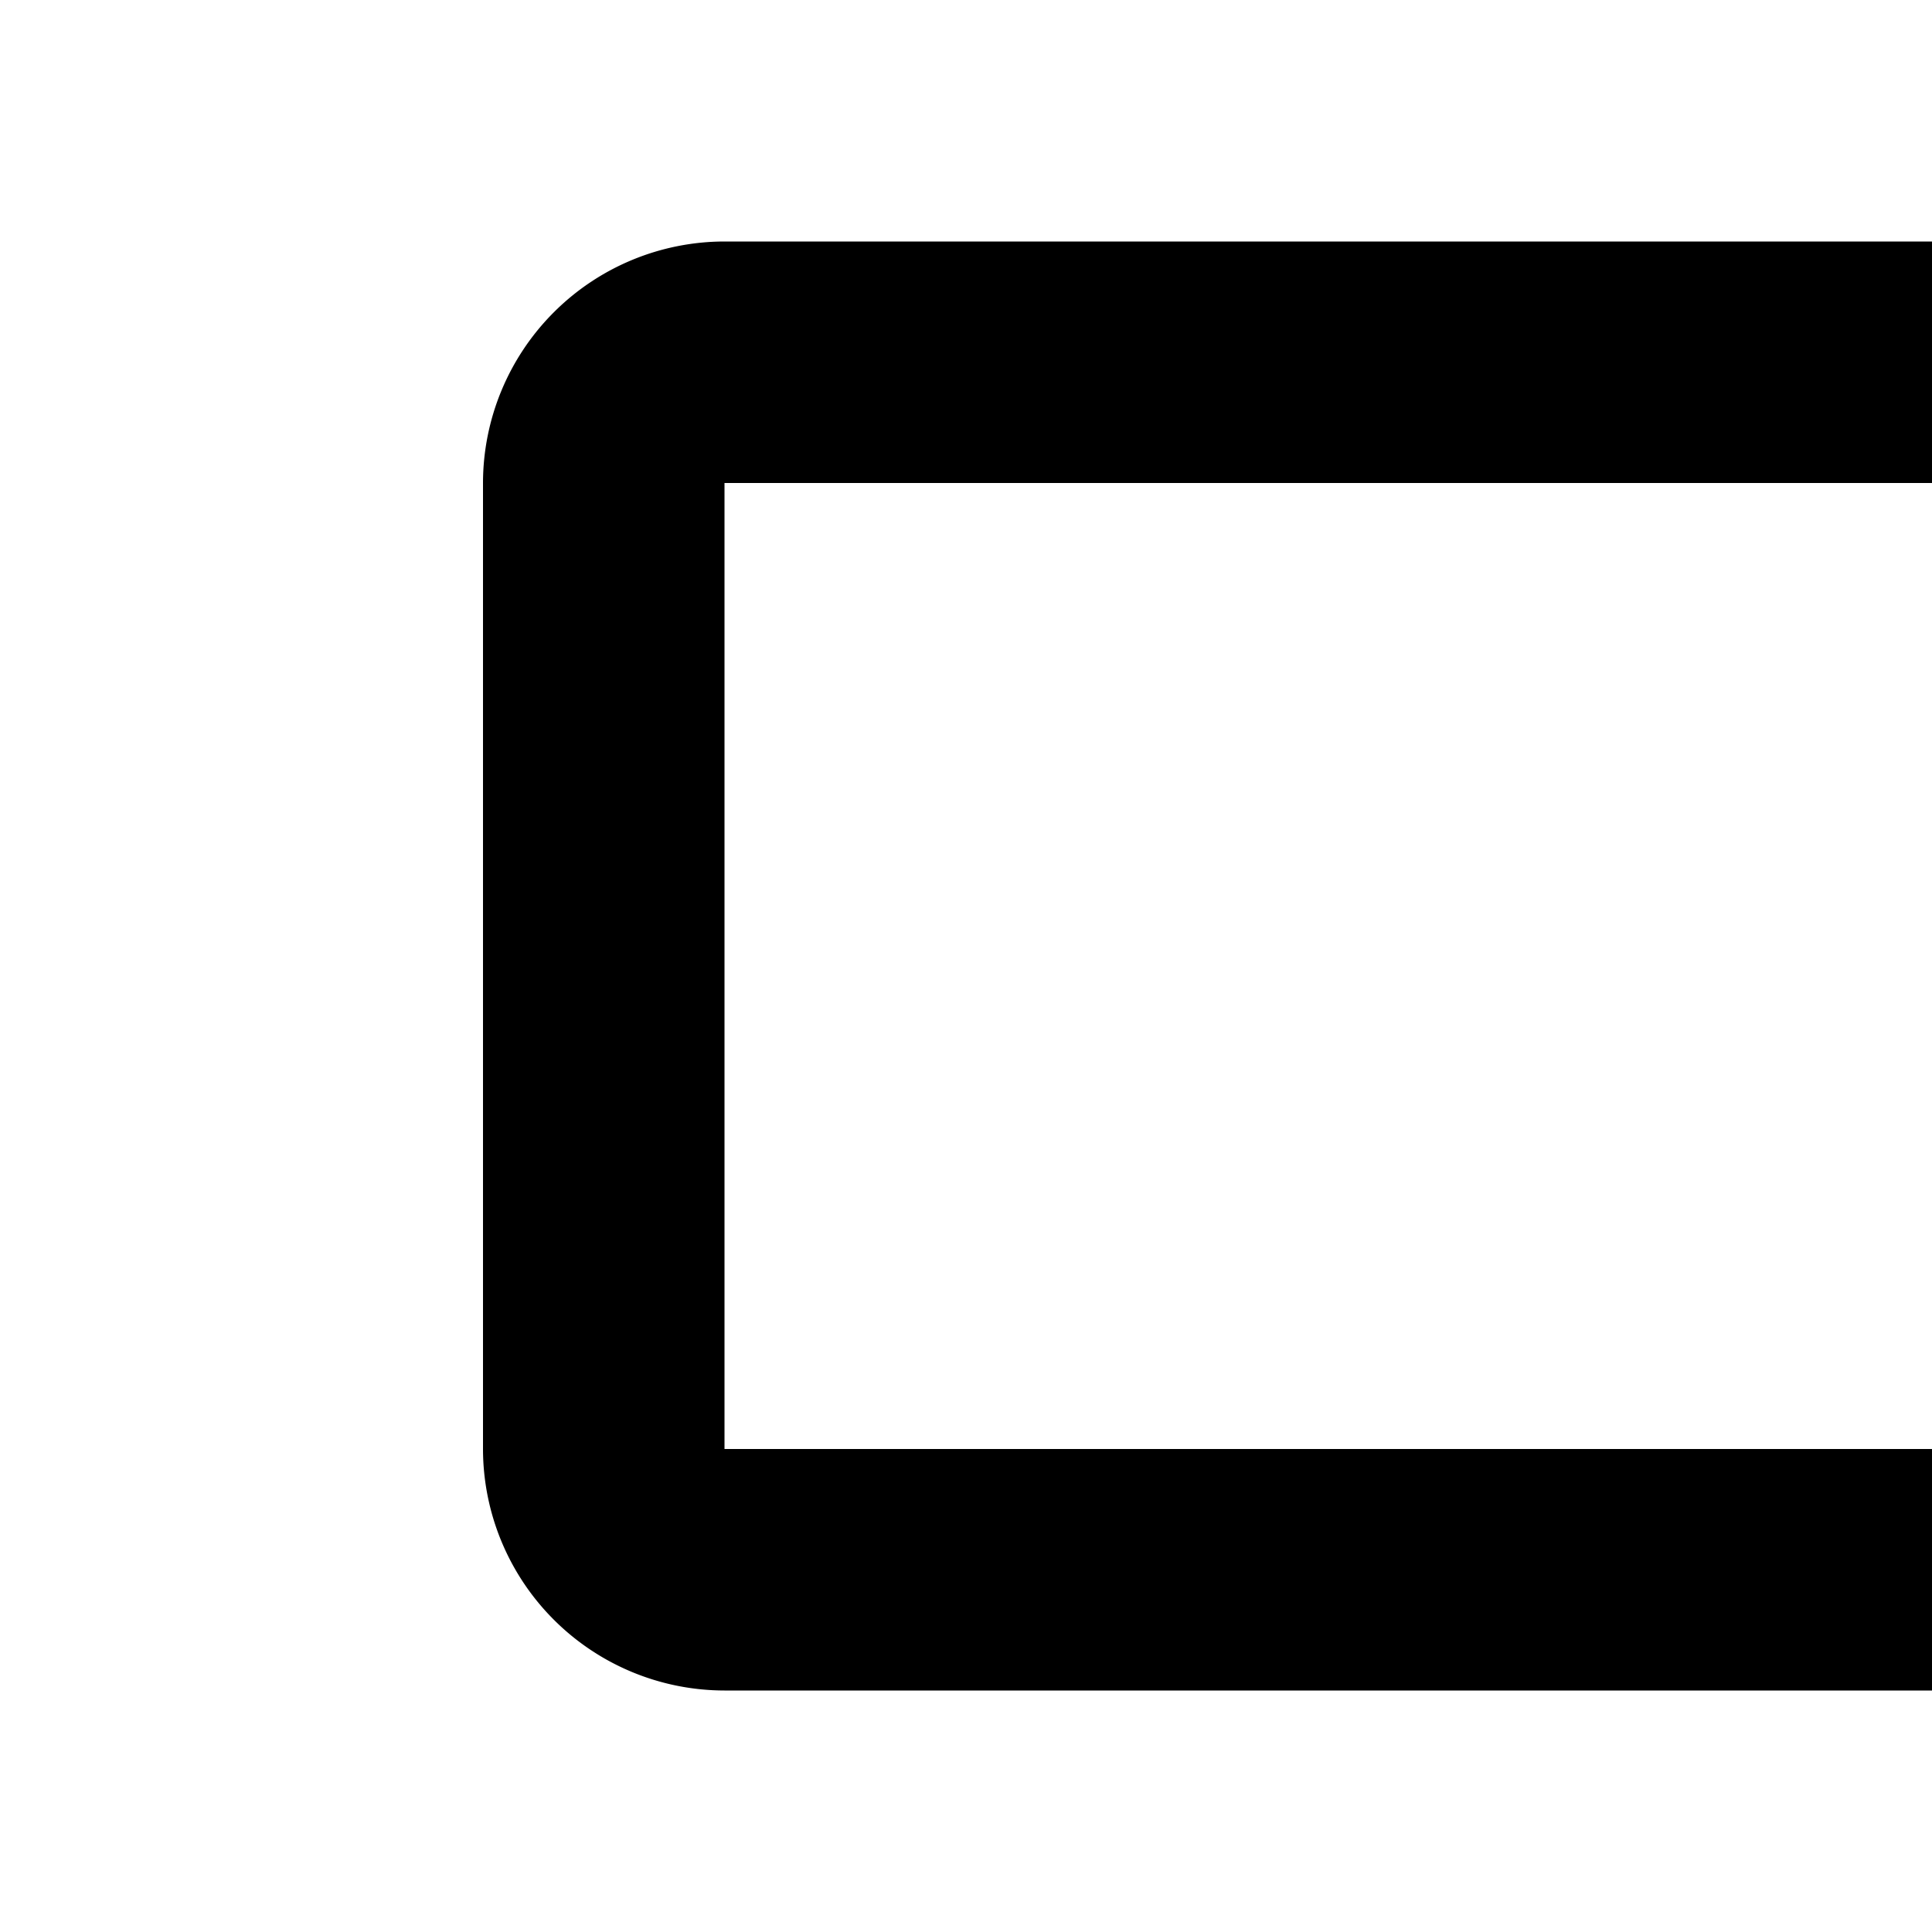 <svg xmlns="http://www.w3.org/2000/svg" viewBox="0 0 16 16"><path d="M10 30H8V27H4v3H2V27a2.002 2.002 0 012-2H8a2.002 2.002 0 012 2zM30 30H28V27H24v3H22V27a2.002 2.002 0 012-2h4a2.002 2.002 0 012 2zM20 30H18V27H14v3H12V27a2.002 2.002 0 012-2h4a2.002 2.002 0 012 2z"/><circle cx="16" cy="22" r="2"/><circle cx="6" cy="22" r="2"/><circle cx="26" cy="22" r="2"/><circle cx="21" cy="18" r="2"/><circle cx="11" cy="18" r="2"/><path d="M26,14H6a2.002,2.002,0,0,1-2-2V4A2.002,2.002,0,0,1,6,2H26a2.002,2.002,0,0,1,2,2v8A2.002,2.002,0,0,1,26,14ZM6,4v8H26V4Z"/></svg>